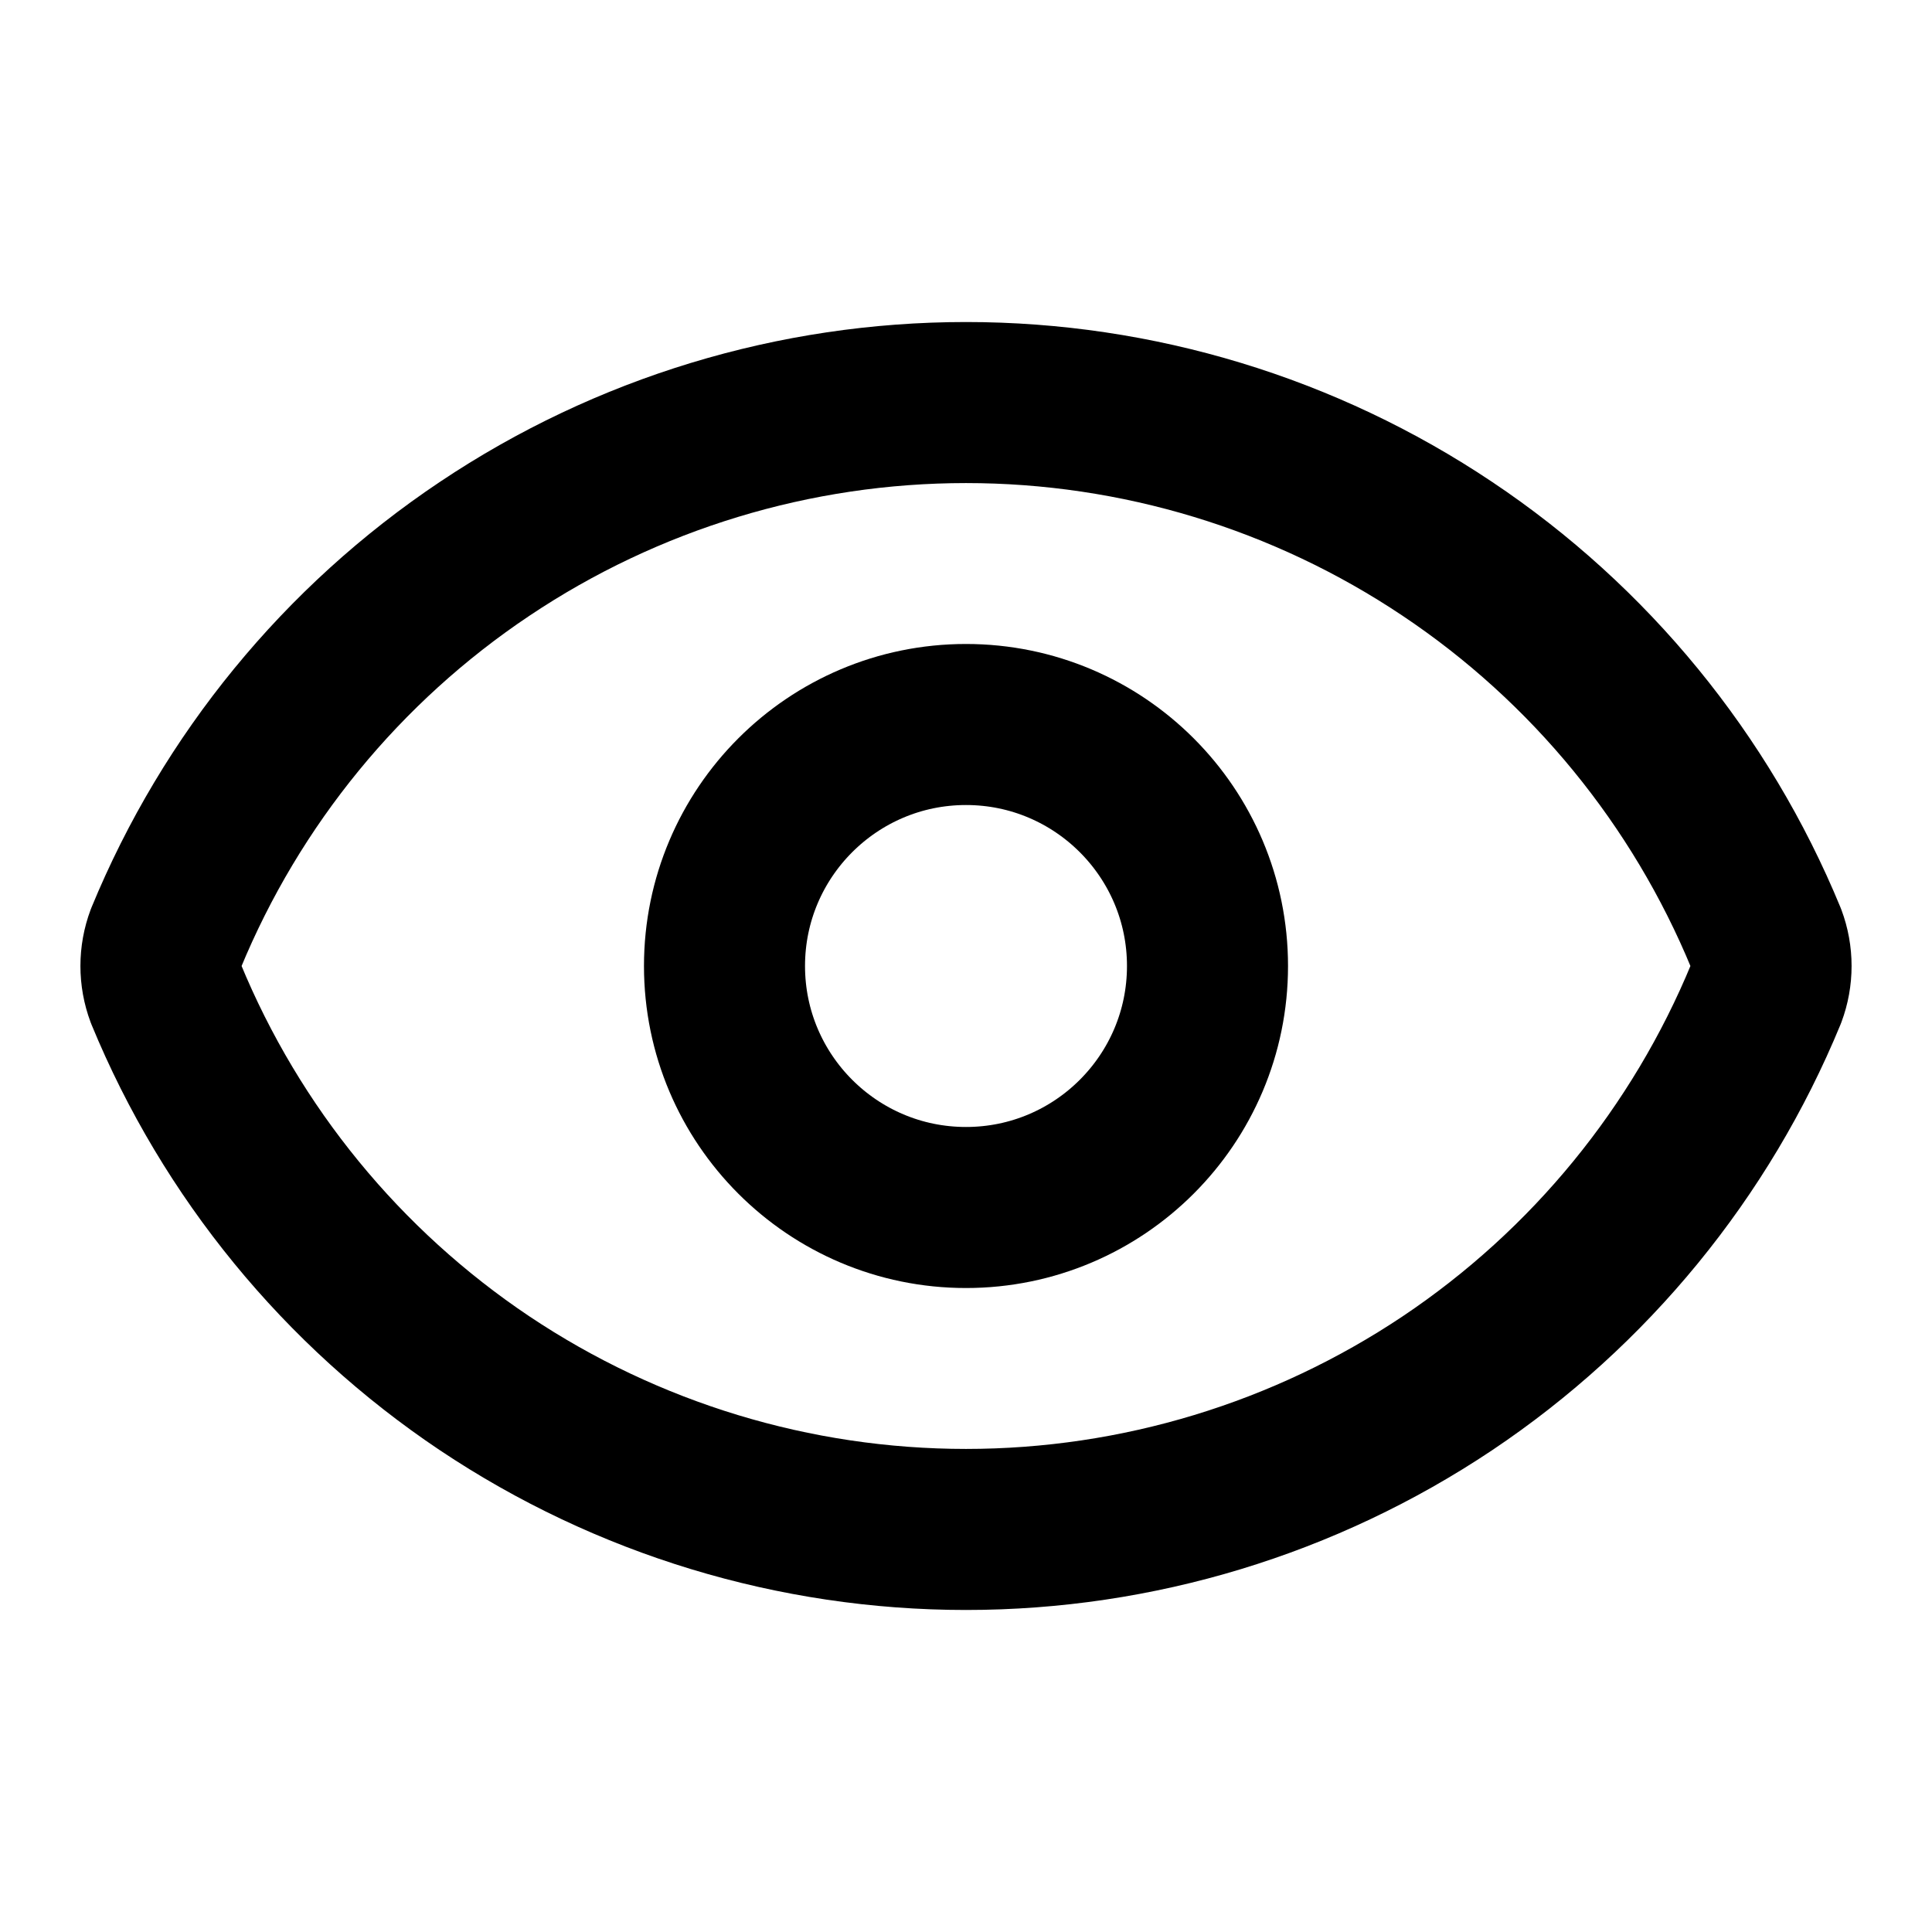 <svg width="14" height="14" viewBox="0 0 14 14" fill="none" xmlns="http://www.w3.org/2000/svg">
<g clip-path="url(#clip0_6_16)">
<path d="M1.203 7.203C1.154 7.072 1.154 6.928 1.203 6.797C1.676 5.649 2.48 4.667 3.512 3.977C4.544 3.286 5.758 2.917 7 2.917C8.242 2.917 9.456 3.286 10.488 3.977C11.52 4.667 12.324 5.649 12.797 6.797C12.846 6.928 12.846 7.072 12.797 7.203C12.324 8.351 11.52 9.333 10.488 10.024C9.456 10.714 8.242 11.083 7 11.083C5.758 11.083 4.544 10.714 3.512 10.024C2.48 9.333 1.676 8.351 1.203 7.203Z" stroke="black" stroke-width="1.167" stroke-linecap="round" stroke-linejoin="round"/>
<path d="M7 8.75C7.966 8.75 8.75 7.966 8.75 7C8.75 6.034 7.966 5.25 7 5.25C6.034 5.25 5.25 6.034 5.25 7C5.25 7.966 6.034 8.75 7 8.75Z" stroke="black" stroke-width="1.167" stroke-linecap="round" stroke-linejoin="round"/>
</g>
<defs>
<clipPath id="clip0_6_16">
<rect width="14" height="14" fill="white"/>
</clipPath>
</defs>
</svg>

